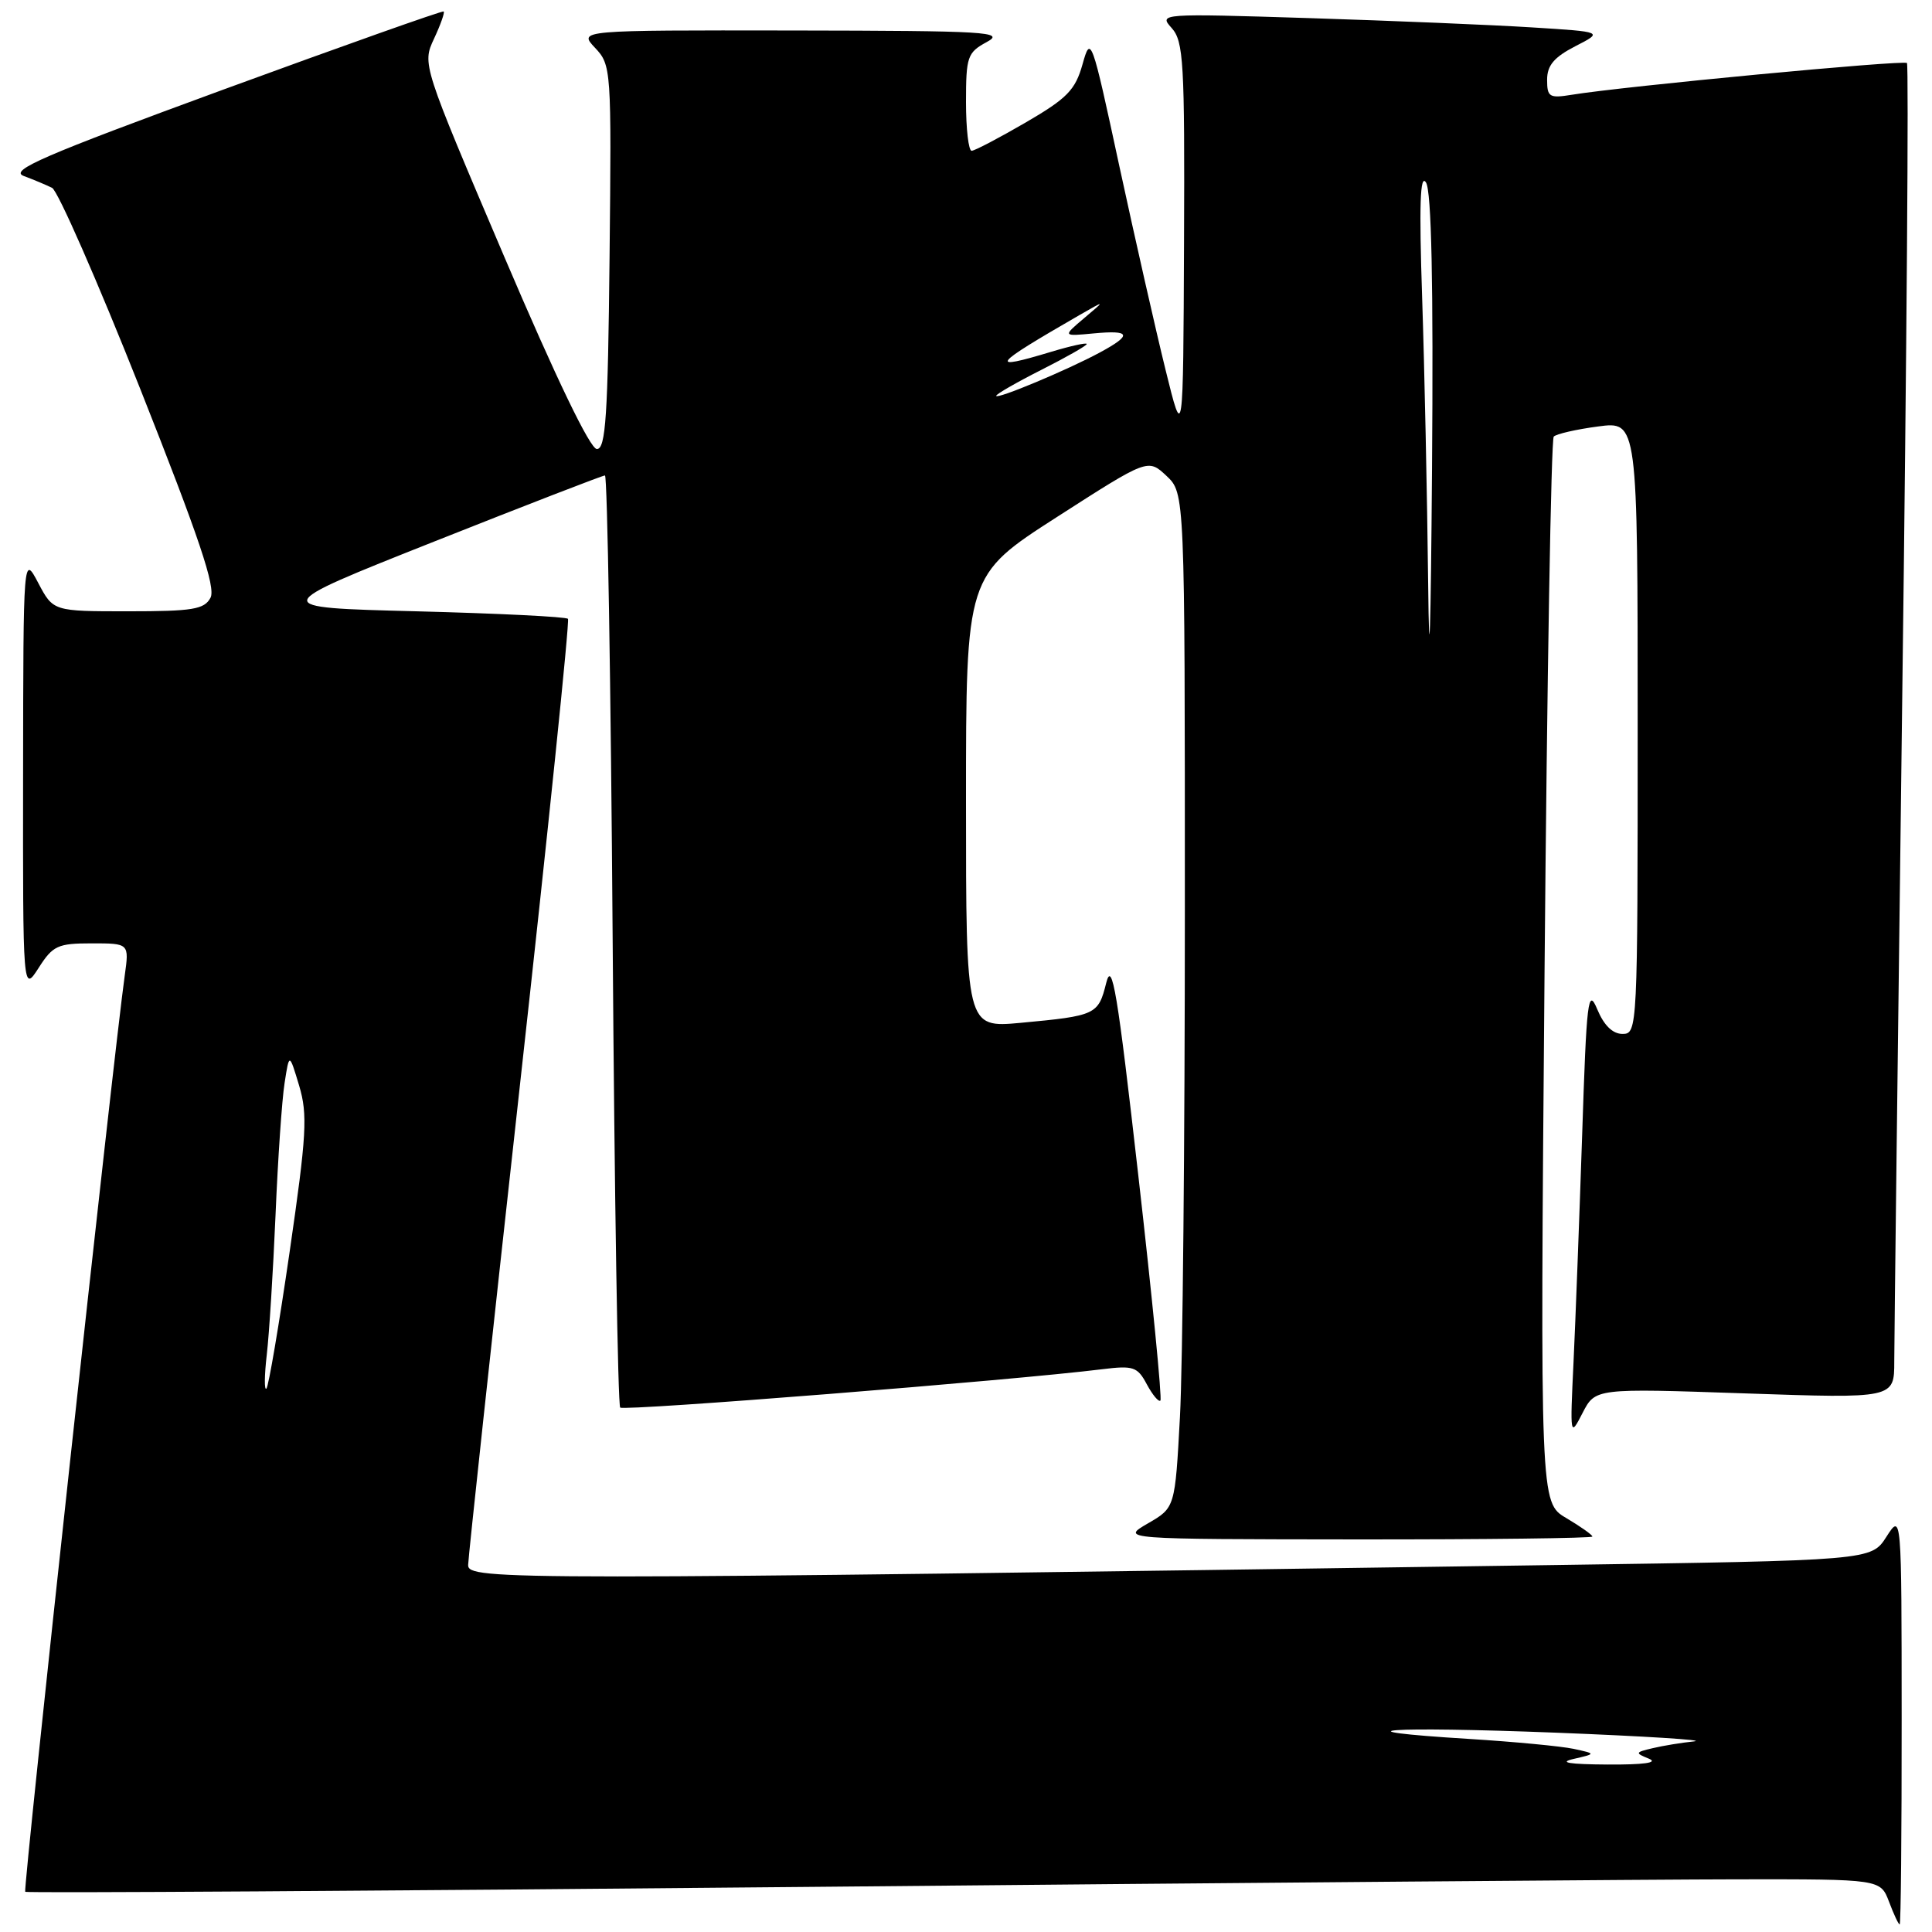 <?xml version="1.0" encoding="UTF-8" standalone="no"?>
<!DOCTYPE svg PUBLIC "-//W3C//DTD SVG 1.1//EN" "http://www.w3.org/Graphics/SVG/1.1/DTD/svg11.dtd" >
<svg xmlns="http://www.w3.org/2000/svg" xmlns:xlink="http://www.w3.org/1999/xlink" version="1.1" viewBox="0 0 256 256">
 <g >
 <path fill="currentColor"
d=" M 251.98 227.75 C 251.97 200.50 251.97 200.50 249.96 203.63 C 247.95 206.77 247.95 206.77 205.73 207.38 C 67.00 209.39 62.00 209.39 62.03 207.37 C 62.05 206.34 65.13 177.82 68.87 144.00 C 72.62 110.17 75.49 82.28 75.26 82.00 C 75.03 81.72 65.99 81.28 55.17 81.00 C 35.50 80.50 35.50 80.50 57.55 71.75 C 69.67 66.94 79.85 63.00 80.16 63.00 C 80.48 63.00 80.94 90.67 81.18 124.48 C 81.42 158.29 81.87 186.21 82.18 186.51 C 82.67 187.00 134.16 182.91 146.05 181.43 C 150.18 180.92 150.72 181.10 151.96 183.43 C 152.72 184.84 153.53 185.81 153.76 185.58 C 153.99 185.35 152.68 171.96 150.84 155.83 C 148.07 131.42 147.36 127.13 146.58 130.24 C 145.53 134.46 145.23 134.60 135.25 135.53 C 128.00 136.20 128.00 136.20 128.00 106.23 C 128.00 76.25 128.00 76.25 140.06 68.50 C 152.11 60.76 152.11 60.76 154.56 63.05 C 157.00 65.35 157.00 65.35 157.00 120.52 C 157.00 150.86 156.71 181.11 156.35 187.73 C 155.70 199.78 155.70 199.78 152.10 201.86 C 148.50 203.95 148.50 203.95 179.75 203.98 C 196.94 203.99 211.00 203.82 211.00 203.60 C 211.00 203.38 209.44 202.28 207.54 201.15 C 204.07 199.11 204.07 199.11 204.66 128.80 C 204.99 90.14 205.53 58.21 205.88 57.85 C 206.22 57.50 208.86 56.89 211.75 56.51 C 217.00 55.81 217.00 55.81 217.00 96.41 C 217.00 136.31 216.97 137.00 215.00 137.00 C 213.69 137.00 212.54 135.88 211.65 133.75 C 210.42 130.81 210.23 132.38 209.64 150.50 C 209.27 161.50 208.76 175.00 208.50 180.50 C 208.03 190.37 208.04 190.46 209.70 187.22 C 211.39 183.95 211.39 183.95 231.19 184.63 C 251.00 185.31 251.00 185.31 251.00 180.40 C 251.00 177.69 251.48 137.98 252.06 92.14 C 252.65 46.30 252.93 8.59 252.68 8.35 C 252.25 7.92 215.08 11.44 208.25 12.56 C 205.30 13.04 205.00 12.86 205.00 10.57 C 205.00 8.67 205.92 7.58 208.73 6.13 C 212.46 4.22 212.46 4.22 202.98 3.63 C 197.77 3.30 184.50 2.75 173.50 2.40 C 153.74 1.78 153.52 1.79 155.25 3.71 C 156.83 5.47 156.99 8.23 156.89 32.08 C 156.78 58.50 156.78 58.50 154.44 49.00 C 153.15 43.77 150.40 31.63 148.32 22.02 C 144.64 4.91 144.53 4.62 143.44 8.52 C 142.48 11.93 141.41 13.03 135.91 16.23 C 132.38 18.28 129.16 19.97 128.75 19.98 C 128.34 19.99 128.00 17.09 128.00 13.53 C 128.00 7.50 128.19 6.96 130.75 5.57 C 133.24 4.22 130.85 4.08 105.08 4.04 C 76.65 4.00 76.65 4.00 78.84 6.33 C 81.00 8.62 81.03 9.12 80.77 34.08 C 80.55 55.16 80.26 59.50 79.09 59.50 C 78.20 59.50 73.69 50.14 66.81 34.00 C 55.94 8.50 55.94 8.50 57.51 5.13 C 58.38 3.27 58.95 1.65 58.79 1.52 C 58.63 1.39 45.52 6.04 29.65 11.85 C 5.65 20.65 1.19 22.58 3.15 23.32 C 4.44 23.80 6.13 24.51 6.90 24.89 C 7.66 25.27 12.92 37.25 18.57 51.50 C 26.40 71.26 28.62 77.85 27.89 79.21 C 27.07 80.75 25.52 81.00 16.99 81.00 C 7.05 81.00 7.05 81.00 5.07 77.25 C 3.09 73.50 3.09 73.50 3.06 102.50 C 3.03 131.50 3.03 131.50 5.12 128.25 C 7.00 125.30 7.65 125.00 12.16 125.00 C 17.12 125.00 17.12 125.00 16.53 129.25 C 15.04 139.88 3.04 250.37 3.34 250.67 C 3.52 250.86 50.44 250.56 107.59 250.02 C 164.74 249.48 219.98 249.03 230.34 249.02 C 249.17 249.00 249.17 249.00 250.31 252.00 C 250.93 253.65 251.56 255.00 251.72 255.00 C 251.87 255.00 251.99 242.74 251.98 227.75 Z  M 208.50 233.07 C 211.50 232.38 211.50 232.38 208.50 231.73 C 206.85 231.38 200.64 230.79 194.71 230.42 C 176.19 229.28 183.86 228.72 206.20 229.59 C 217.92 230.05 226.15 230.57 224.50 230.74 C 222.85 230.91 220.38 231.31 219.00 231.64 C 216.65 232.19 216.62 232.28 218.50 233.04 C 219.78 233.57 217.79 233.84 213.00 233.81 C 207.90 233.78 206.46 233.54 208.50 233.07 Z  M 35.35 179.50 C 35.67 176.75 36.19 168.43 36.51 161.00 C 36.82 153.57 37.36 145.70 37.71 143.50 C 38.33 139.50 38.33 139.50 39.64 143.86 C 40.78 147.69 40.63 150.36 38.38 165.86 C 36.97 175.56 35.59 183.72 35.30 184.00 C 35.01 184.28 35.03 182.25 35.35 179.50 Z  M 189.24 77.41 C 189.11 65.81 188.75 48.71 188.44 39.41 C 188.03 27.14 188.17 22.96 188.95 24.18 C 189.68 25.33 189.94 37.50 189.75 62.18 C 189.58 84.18 189.38 90.18 189.24 77.41 Z  M 132.00 52.45 C 132.00 52.22 134.70 50.67 138.00 49.00 C 141.30 47.33 144.00 45.80 144.00 45.58 C 144.00 45.37 141.90 45.83 139.34 46.60 C 130.84 49.16 131.35 48.49 143.00 41.77 C 146.50 39.76 146.50 39.76 143.65 42.16 C 140.80 44.57 140.80 44.57 144.90 44.18 C 149.85 43.71 150.07 44.37 145.75 46.70 C 141.44 49.03 132.00 52.97 132.00 52.45 Z "/>
</g>
</svg>